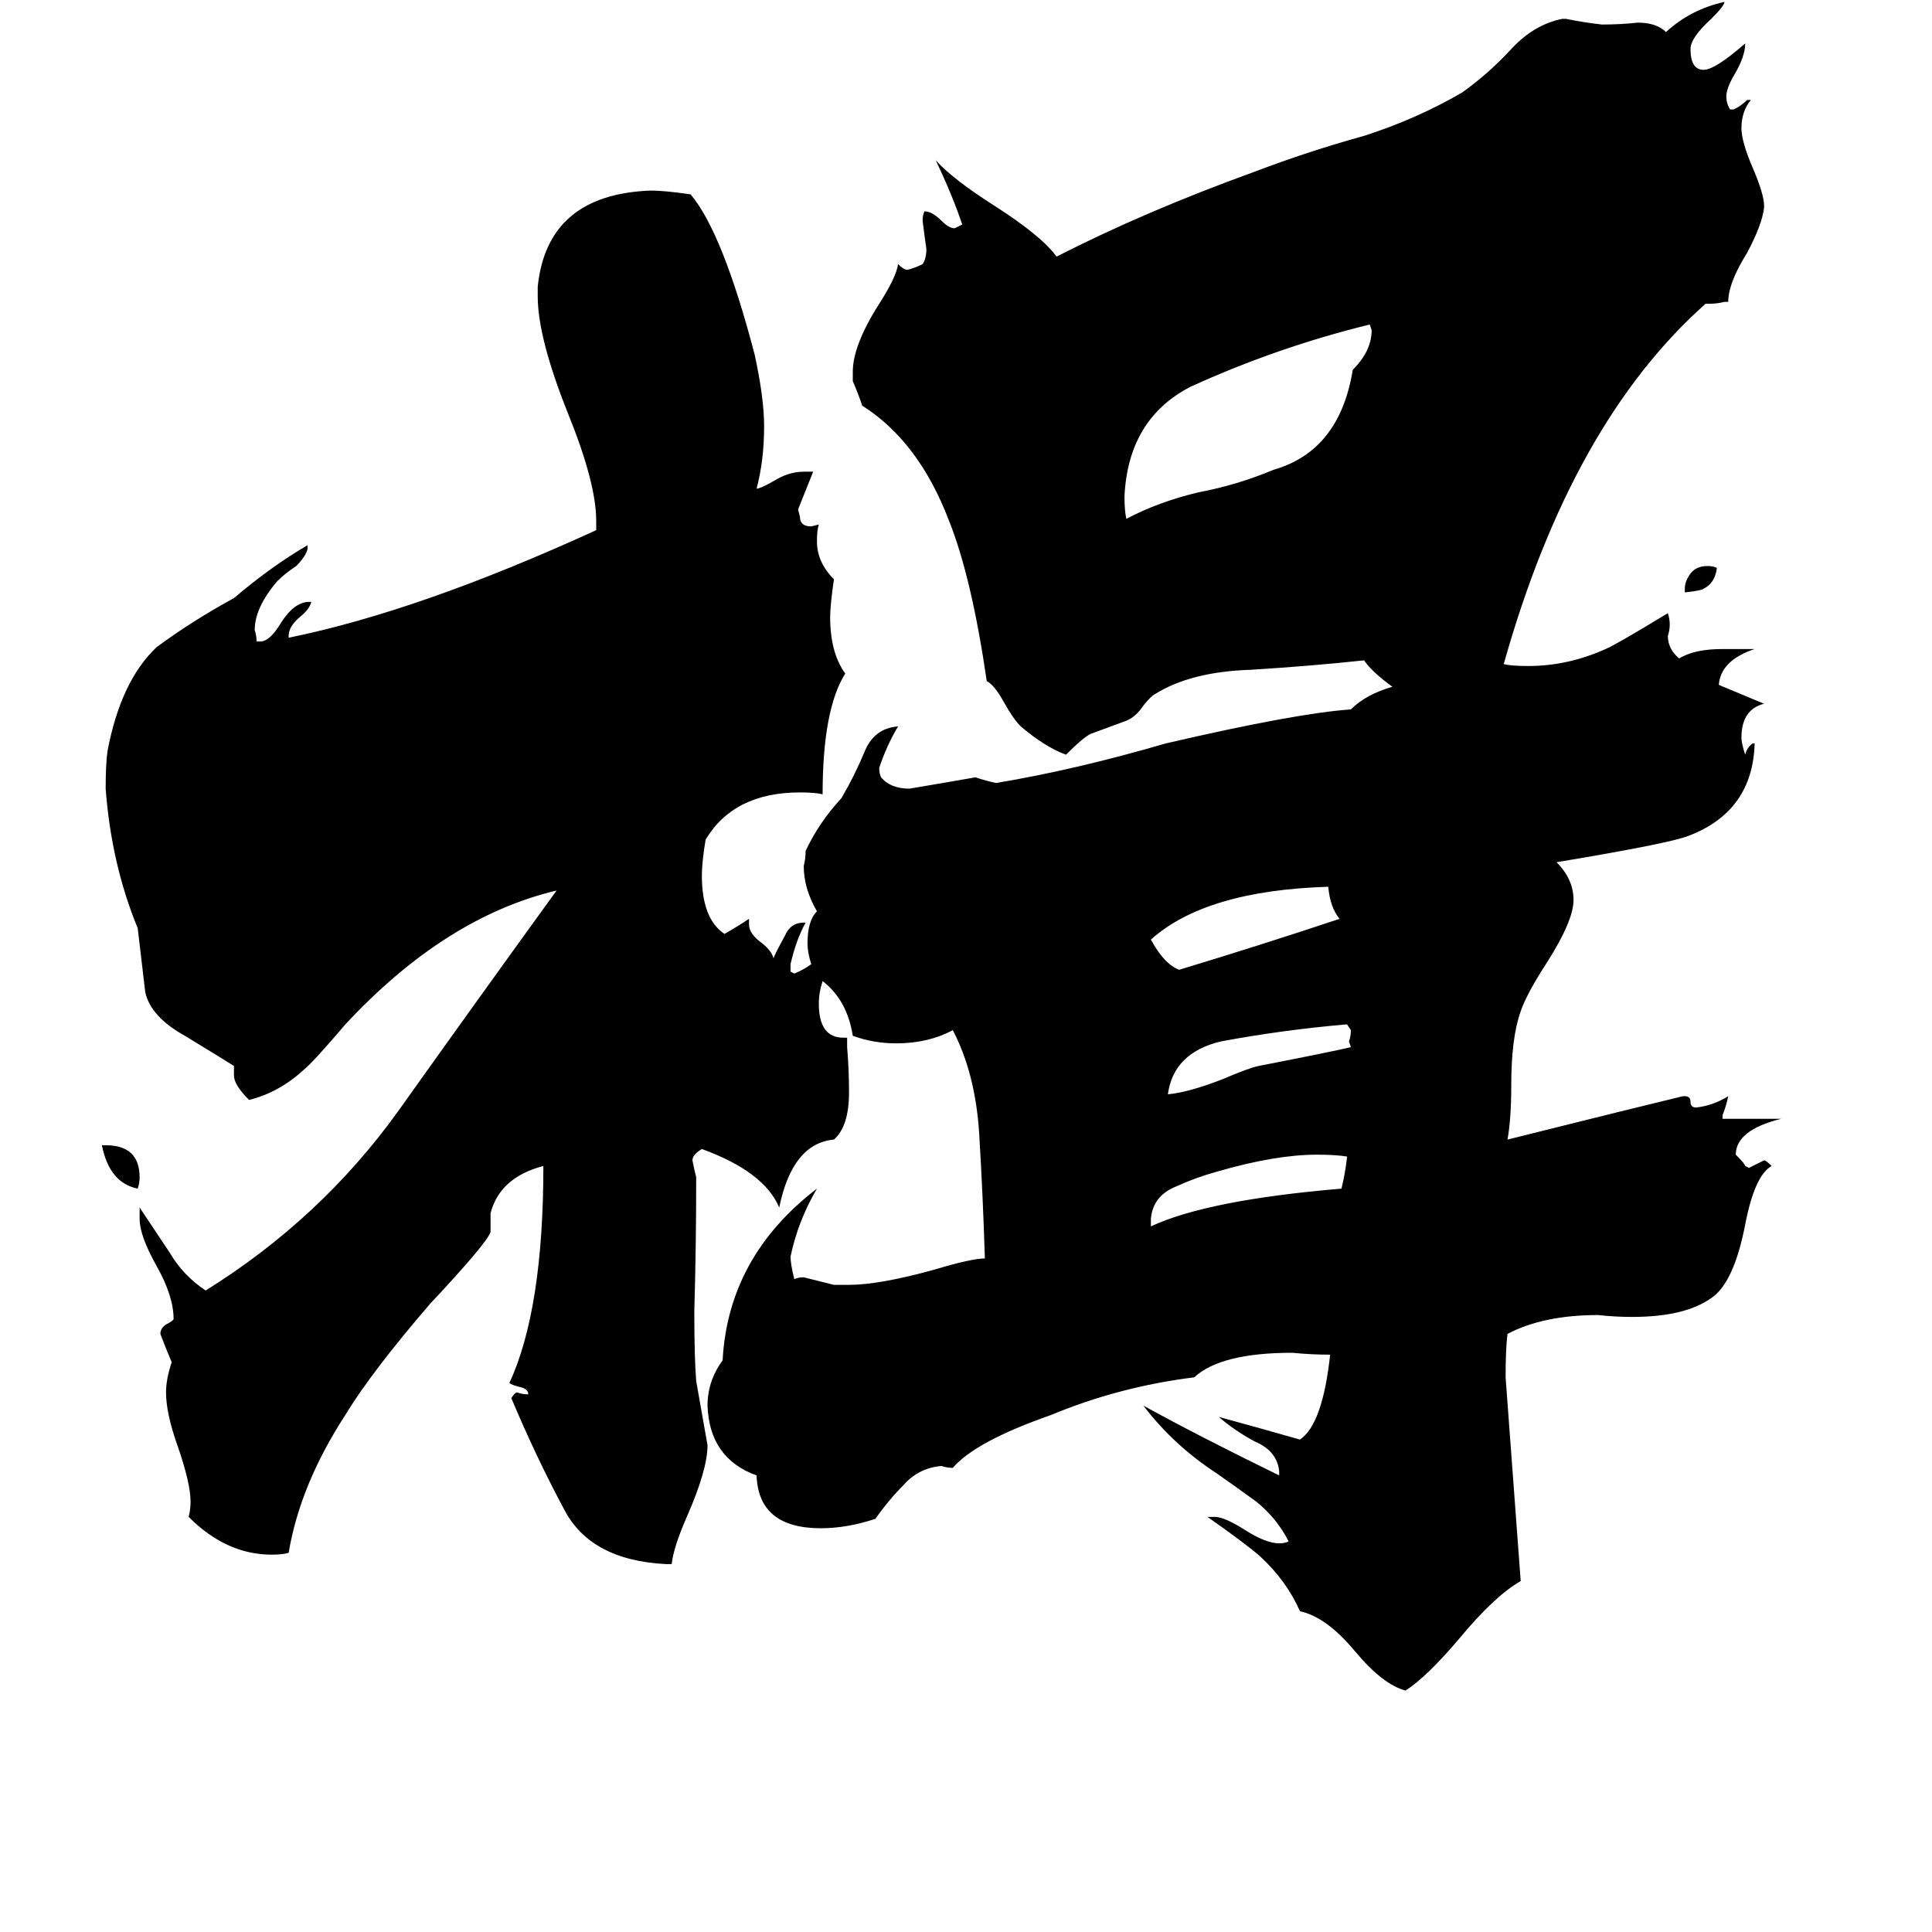 <svg xmlns="http://www.w3.org/2000/svg" viewBox="0 -800 1024 1024">
	<path fill="#000000" d="M893 -486V-488Q893 -492 896 -496Q899 -500 905 -500Q908 -500 910 -499Q909 -491 903 -488Q902 -487 893 -486ZM54 -193H56Q74 -193 74 -176Q74 -173 73 -170Q58 -173 54 -193ZM714 -257H713Q679 -254 647 -248Q622 -242 619 -220Q630 -221 648 -228Q662 -234 667 -235Q708 -243 716 -245L715 -248Q716 -251 716 -254ZM610 -154V-150Q640 -164 711 -170Q713 -178 714 -187Q708 -188 698 -188Q676 -188 645 -179Q634 -176 623 -171Q611 -166 610 -154ZM710 -313Q705 -319 704 -330Q639 -328 610 -302Q617 -289 625 -286Q668 -299 710 -313ZM726 -628Q677 -616 631 -595Q598 -578 596 -537Q596 -529 597 -525Q614 -534 635 -539Q656 -543 675 -551Q710 -561 717 -604Q727 -614 727 -625ZM913 -207H944Q920 -201 920 -188Q925 -183 925 -182L927 -181Q931 -183 935 -185Q936 -185 939 -182Q930 -177 925 -151Q919 -120 907 -112Q893 -102 865 -102Q856 -102 847 -103Q818 -103 799 -93Q798 -85 798 -70Q802 -16 806 38Q792 46 773 69Q756 89 745 96Q733 93 718 75Q703 57 689 54Q682 38 668 25Q660 18 640 4H644Q649 4 660 11Q671 18 678 18Q681 18 683 17Q677 5 666 -4Q655 -12 645 -19Q622 -34 606 -55Q635 -39 678 -18V-20Q677 -31 665 -36Q654 -42 646 -49Q668 -43 689 -37Q701 -45 705 -82Q695 -82 685 -83Q647 -83 633 -70Q593 -65 557 -50Q517 -36 505 -22Q502 -22 499 -23Q487 -22 479 -13Q471 -5 464 5Q449 10 435 10Q402 10 401 -18Q376 -27 375 -55Q375 -68 383 -79Q386 -134 433 -170Q423 -153 419 -134Q419 -130 421 -122Q423 -123 426 -123Q434 -121 442 -119H450Q466 -119 495 -127Q515 -133 522 -133Q521 -166 519 -199Q517 -231 505 -254Q492 -247 475 -247Q463 -247 452 -251Q449 -270 436 -280Q434 -274 434 -268Q434 -250 447 -250H449V-245Q450 -233 450 -221Q450 -203 442 -196Q420 -194 413 -160Q405 -179 372 -191Q367 -188 367 -185Q368 -180 369 -176Q369 -140 368 -105Q368 -80 369 -68Q372 -51 375 -34Q375 -21 364 4Q357 20 356 29H353Q313 27 299 0Q284 -28 271 -59Q273 -62 274 -62Q277 -61 279 -61H280Q280 -64 275 -65Q271 -66 270 -67Q288 -106 288 -182Q265 -176 260 -157V-147Q258 -141 228 -109Q197 -73 183 -50Q159 -13 153 23Q150 24 144 24Q120 24 100 4Q101 0 101 -4Q101 -14 94 -34Q88 -51 88 -62Q88 -69 91 -78Q88 -85 85 -93Q85 -96 88 -98Q92 -100 92 -101Q92 -113 83 -129Q74 -145 74 -154V-160Q82 -148 90 -136Q97 -124 109 -116Q170 -154 211 -211Q253 -270 295 -328Q236 -314 183 -257Q166 -237 161 -233Q148 -221 132 -217Q124 -225 124 -230V-235Q121 -237 98 -251Q80 -261 77 -274Q75 -291 73 -308Q59 -342 56 -382Q56 -395 57 -402Q64 -439 83 -457Q102 -471 124 -483Q144 -500 163 -511V-509Q162 -505 157 -500Q151 -496 147 -492Q135 -478 135 -466Q136 -463 136 -460H138Q143 -460 149 -470Q156 -481 164 -481H165Q164 -477 159 -473Q153 -468 153 -463V-462Q222 -476 316 -519V-524Q316 -544 301 -581Q285 -621 285 -643V-648Q290 -697 345 -699Q352 -699 366 -697Q383 -677 400 -612Q405 -589 405 -574Q405 -556 401 -541Q403 -541 410 -545Q418 -550 426 -550H431Q427 -540 423 -530L424 -526Q424 -521 430 -521L434 -522Q433 -519 433 -513Q433 -502 442 -493Q440 -479 440 -473Q440 -454 448 -443Q436 -424 436 -379Q432 -380 424 -380Q389 -380 374 -355Q372 -343 372 -336Q372 -313 384 -305Q391 -309 397 -313V-310Q397 -305 404 -300Q409 -296 410 -292Q410 -293 416 -304Q419 -311 426 -311H427Q422 -302 419 -289V-285L421 -284Q426 -286 430 -289Q428 -295 428 -300Q428 -312 433 -317Q426 -329 426 -341Q427 -345 427 -349Q434 -364 446 -377Q453 -389 458 -401Q463 -414 476 -415Q470 -405 466 -393Q466 -390 467 -388Q472 -382 482 -382Q500 -385 517 -388Q523 -386 528 -385Q570 -392 618 -406Q687 -422 716 -424Q724 -432 738 -436Q727 -444 723 -450Q695 -447 663 -445Q631 -444 612 -432Q610 -431 606 -426Q602 -420 597 -418L578 -411Q574 -409 565 -400Q554 -404 541 -415Q537 -419 532 -428Q527 -437 523 -439Q515 -494 503 -524Q487 -566 457 -585Q455 -591 452 -598V-603Q452 -617 466 -639Q475 -653 476 -660Q479 -657 481 -657Q485 -658 489 -660Q491 -663 491 -668Q490 -675 489 -683Q489 -686 490 -688Q494 -688 499 -683Q503 -679 506 -679Q508 -680 510 -681Q505 -696 496 -715Q505 -705 527 -691Q552 -675 560 -664Q607 -688 665 -709Q694 -720 723 -728Q751 -737 775 -751Q789 -761 801 -774Q813 -787 828 -790H830Q840 -788 849 -787Q859 -787 868 -788Q878 -788 883 -783Q896 -795 914 -799Q914 -797 907 -790Q896 -780 896 -774Q896 -763 903 -763Q909 -763 925 -777Q925 -770 919 -760Q915 -753 915 -749Q915 -745 917 -742H919Q923 -744 926 -747H928Q923 -741 923 -732Q923 -725 929 -711Q935 -697 935 -691V-690Q934 -681 926 -666Q916 -650 916 -640H914Q910 -639 906 -639H904Q833 -576 797 -448Q801 -447 810 -447Q831 -447 851 -456Q856 -458 884 -475Q885 -472 885 -469Q885 -466 884 -463Q884 -456 890 -451Q898 -456 913 -456H930Q912 -450 911 -437Q923 -432 935 -427Q923 -424 923 -409Q923 -406 925 -400Q926 -404 929 -406H930Q929 -370 895 -357Q885 -353 825 -343Q834 -334 834 -323Q834 -312 820 -290Q809 -273 806 -264Q801 -250 801 -225Q801 -207 799 -196Q867 -213 892 -219H893Q896 -219 896 -216Q896 -213 899 -213Q908 -214 916 -219Q915 -214 913 -209Z"/>
</svg>
